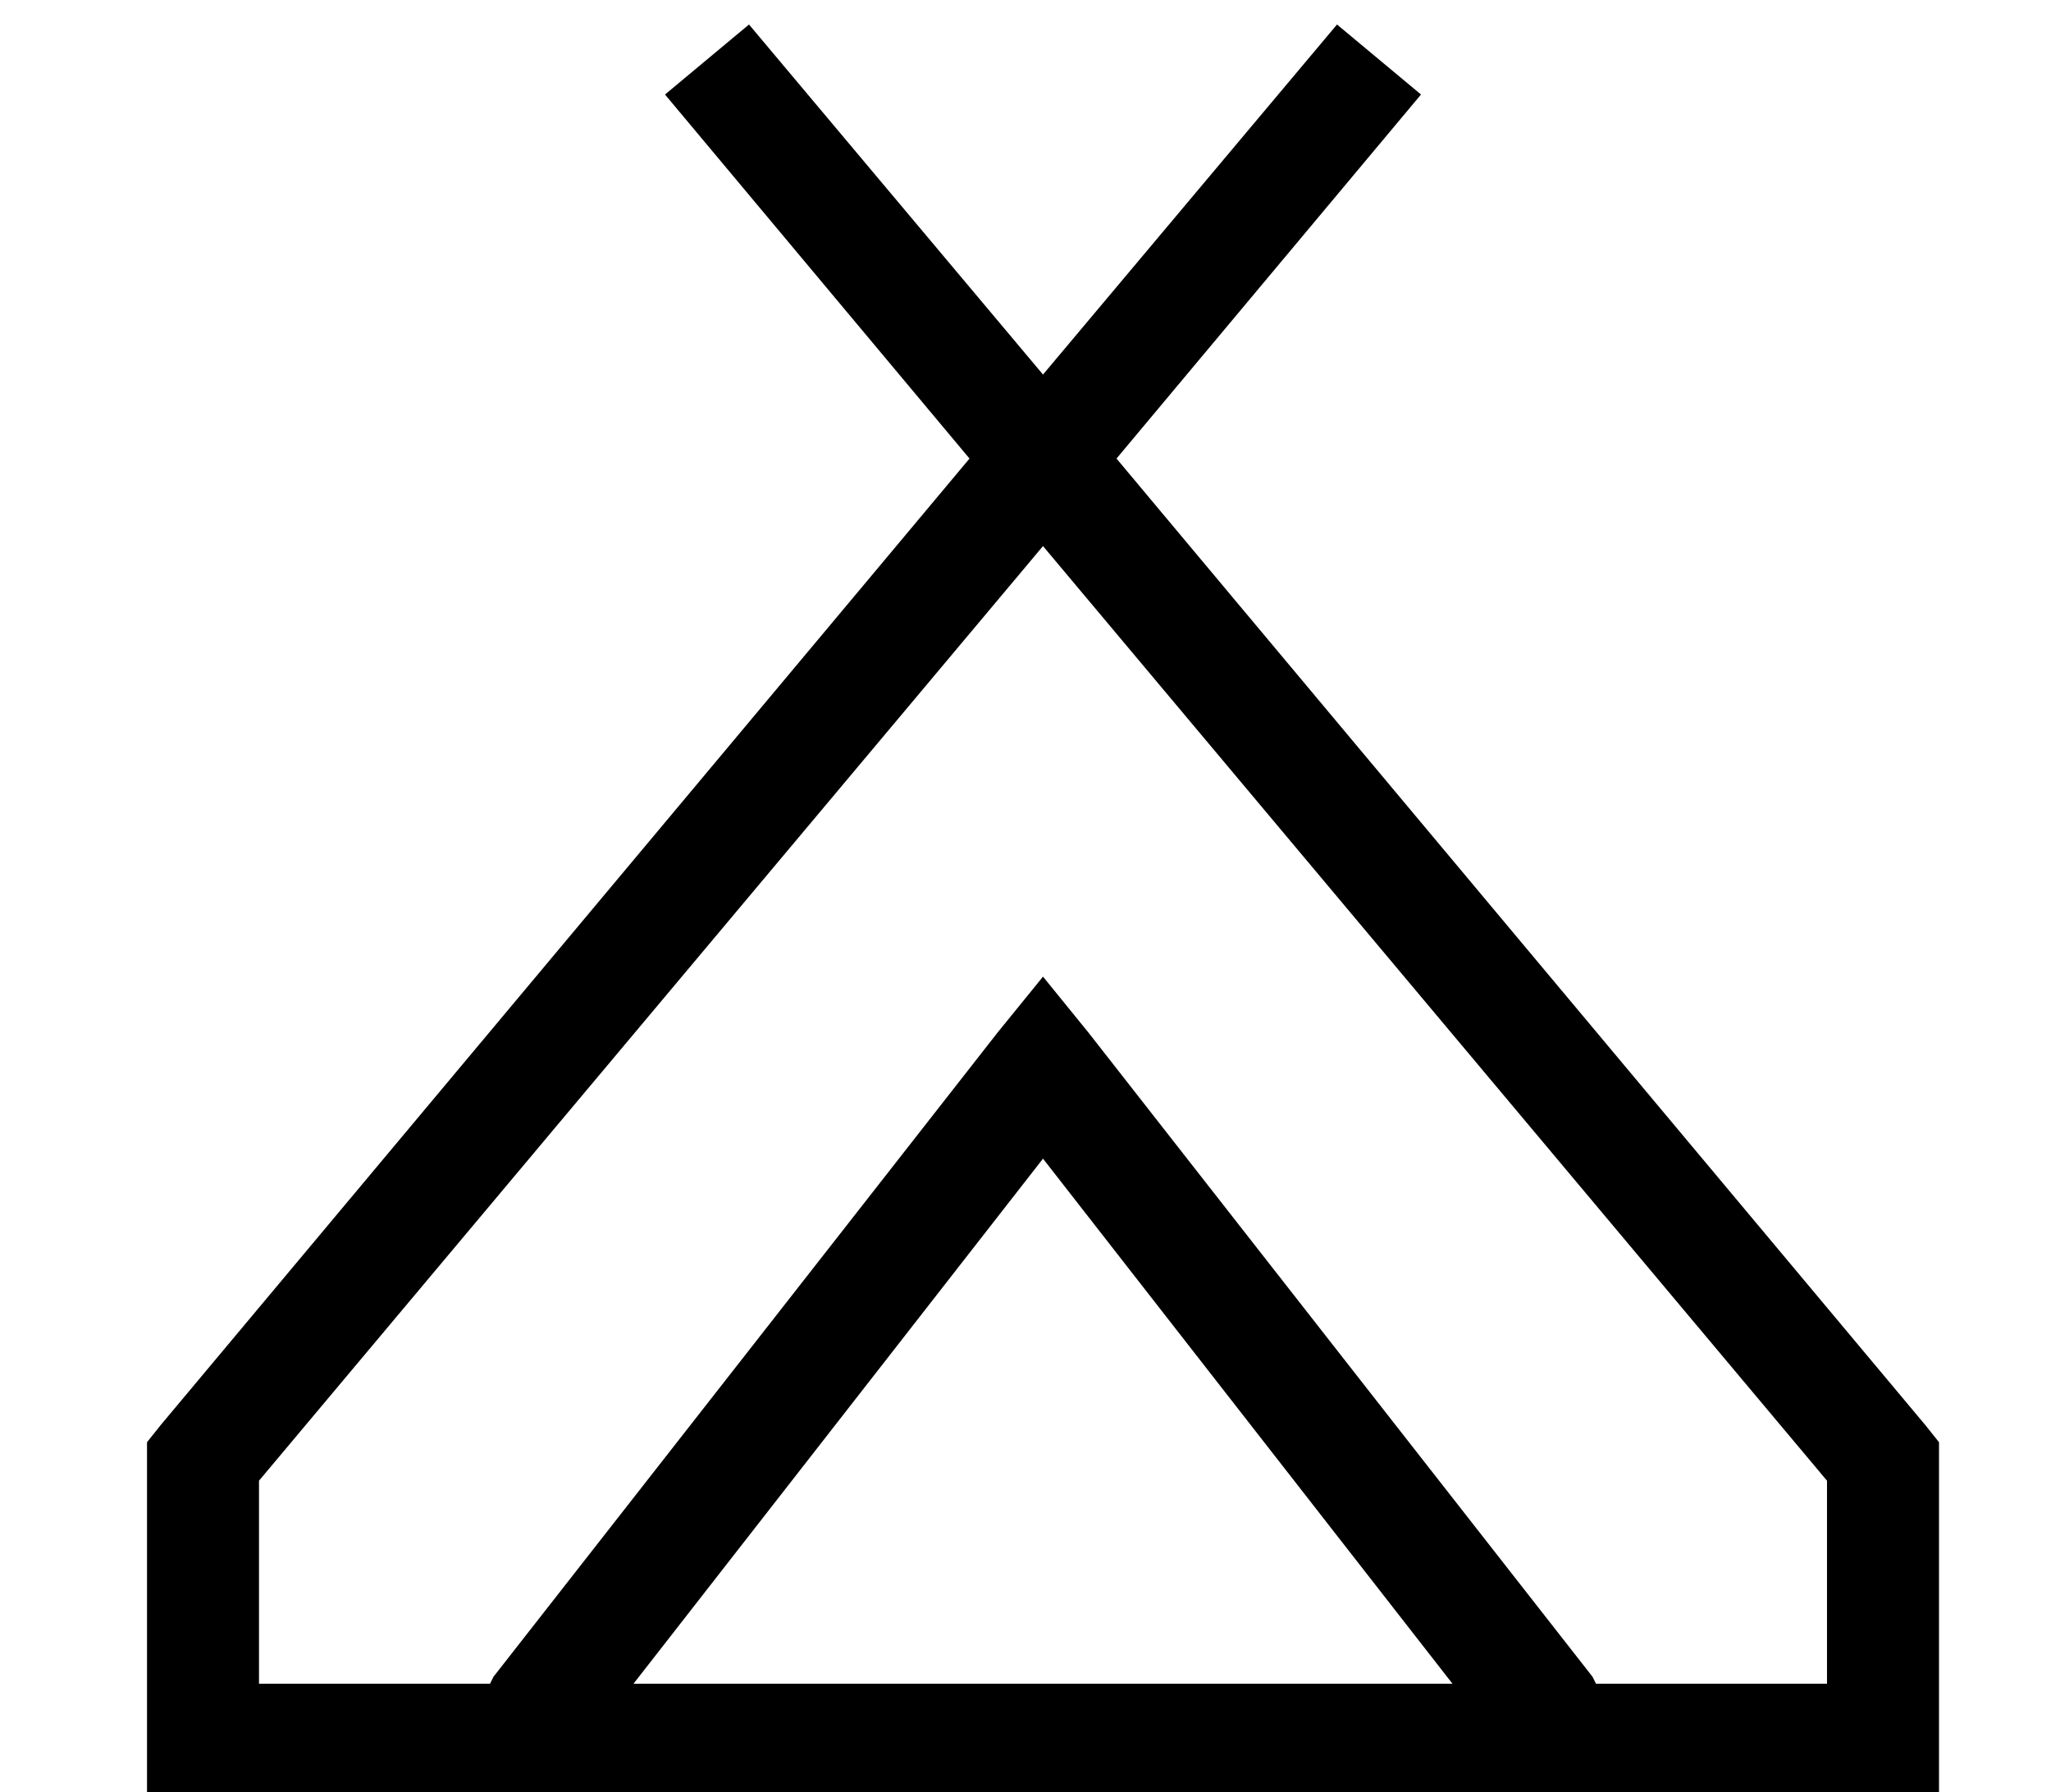 <?xml version="1.0" standalone="no"?>
<!DOCTYPE svg PUBLIC "-//W3C//DTD SVG 1.1//EN" "http://www.w3.org/Graphics/SVG/1.1/DTD/svg11.dtd" >
<svg xmlns="http://www.w3.org/2000/svg" xmlns:xlink="http://www.w3.org/1999/xlink" version="1.1" viewBox="-10 -40 586 512">
   <path fill="currentColor"
d="M64 383v58v-58v58h66v0l1 -2v0l144 -184v0l13 -16v0l13 16v0l144 184v0l1 2v0h66v0v-58v0l-224 -267v0l-224 267v0zM171 441h117h-117h234l-117 -150v0l-117 150v0zM36 367l231 -276l-231 276l231 -276l-87 -104v0l24 -20v0l84 100v0l84 -100v0l24 20v0l-87 104v0
l231 276v0l4 5v0v5v0v80v0v16v0h-16h-496v-16v0v-80v0v-5v0l4 -5v0z" />
</svg>

